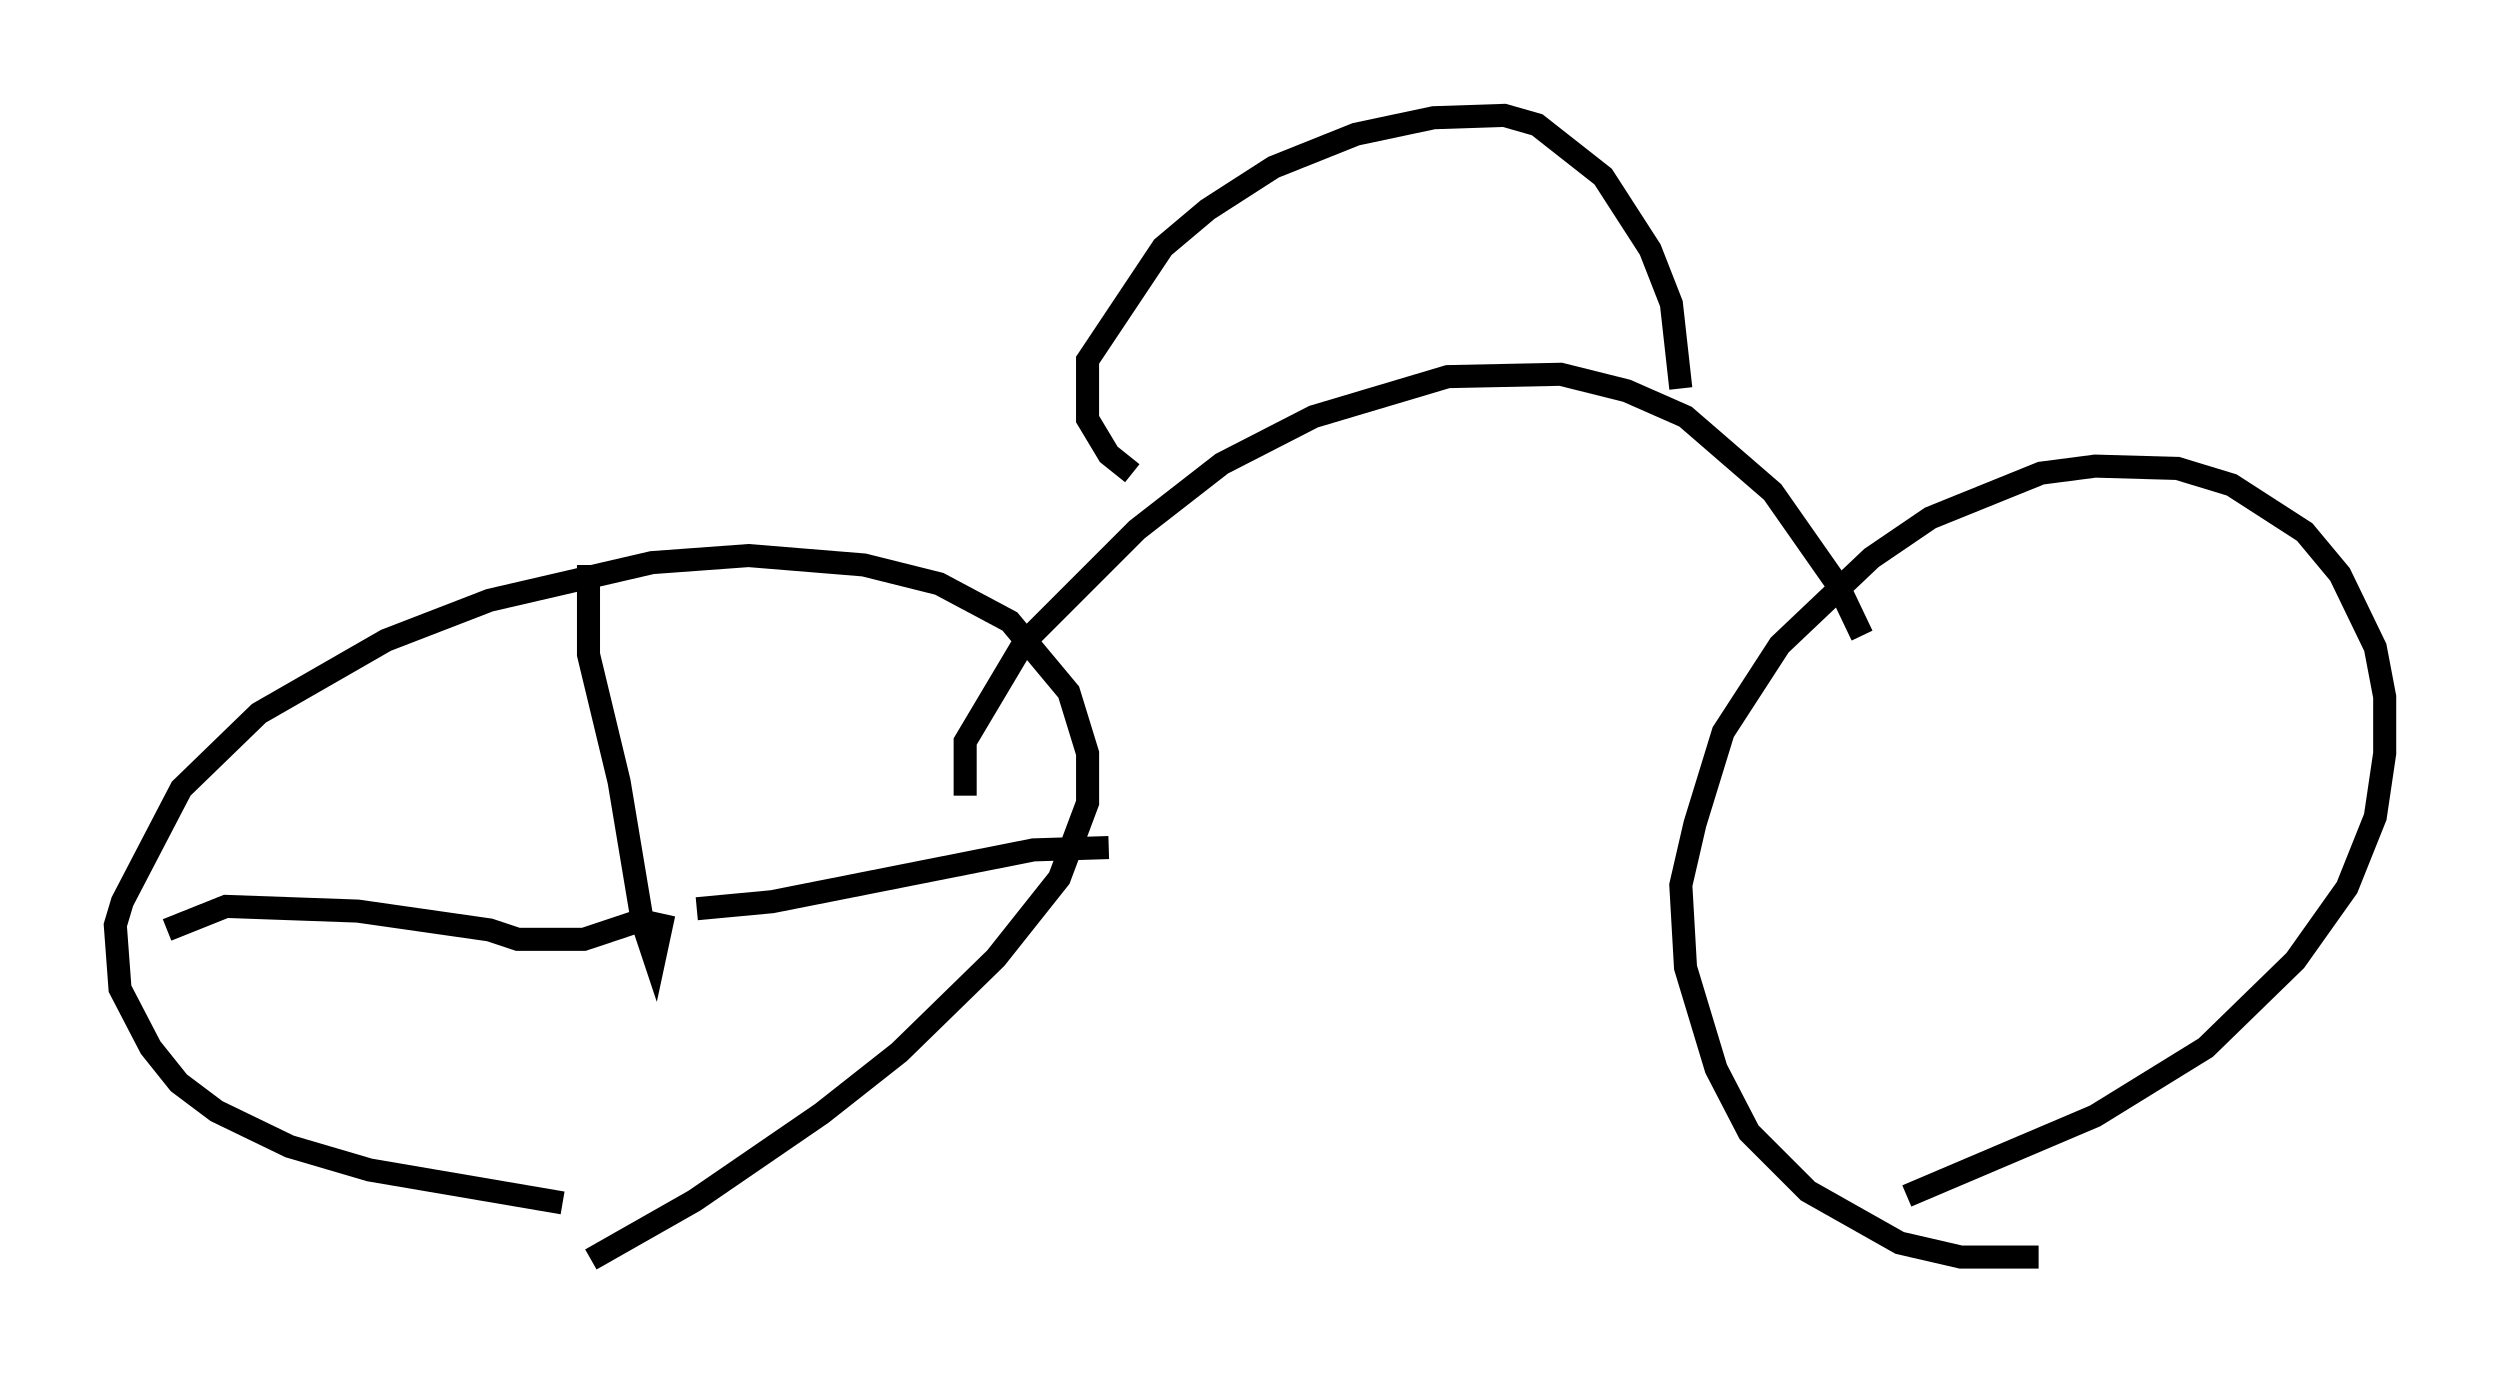 <?xml version="1.0" encoding="utf-8" ?>
<svg baseProfile="full" height="59.613" version="1.1" width="108.409" xmlns="http://www.w3.org/2000/svg" xmlns:ev="http://www.w3.org/2001/xml-events" xmlns:xlink="http://www.w3.org/1999/xlink"><defs /><rect fill="white" height="59.613" width="108.409" x="0" y="0" /><path d="M28.786, 52.163 m-4.39, 0.0 l-8.371, -1.429 -3.471, -1.021 l-3.165, -1.531 -1.633, -1.225 l-1.225, -1.531 -1.327, -2.552 l-0.204, -2.756 0.306, -1.021 l2.552, -4.9 3.369, -3.267 l5.513, -3.165 4.492, -1.735 l7.044, -1.633 4.185, -0.306 l5.002, 0.408 3.267, 0.817 l3.063, 1.633 2.552, 3.063 l0.817, 2.654 0.0, 2.144 l-1.225, 3.267 -2.756, 3.471 l-4.185, 4.083 -3.369, 2.654 l-5.513, 3.777 -4.492, 2.552 m16.231, -20.111 l0.0, -2.348 2.552, -4.288 l4.9, -4.9 3.675, -2.858 l3.981, -2.042 5.819, -1.735 l4.9, -0.102 2.858, 0.715 l2.552, 1.123 3.777, 3.267 l2.858, 4.083 1.021, 2.144 m7.656, 26.95 l-3.369, 0.0 -2.654, -0.613 l-3.981, -2.246 -2.552, -2.552 l-1.429, -2.756 -1.327, -4.39 l-0.204, -3.573 0.613, -2.654 l1.225, -3.981 2.45, -3.777 l3.981, -3.777 2.552, -1.735 l4.798, -1.94 2.348, -0.306 l3.573, 0.102 2.348, 0.715 l3.165, 2.042 1.531, 1.838 l1.531, 3.165 0.408, 2.144 l0.0, 2.45 -0.408, 2.756 l-1.225, 3.063 -2.246, 3.165 l-3.879, 3.777 -4.798, 2.96 l-8.167, 3.471 m-33.586, -31.34 l-1.021, -0.817 -0.919, -1.531 l0.0, -2.552 3.267, -4.9 l1.94, -1.633 2.858, -1.838 l3.573, -1.429 3.369, -0.715 l3.063, -0.102 1.429, 0.408 l2.858, 2.246 2.042, 3.165 l0.919, 2.348 0.408, 3.675 m-47.367, 7.656 l0.0, 3.879 1.327, 5.513 l1.021, 6.125 0.51, 1.531 l0.306, -1.429 -0.919, -0.204 l-2.45, 0.817 -2.858, 0.0 l-1.225, -0.408 -5.717, -0.817 l-5.717, -0.204 -2.552, 1.021 m22.969, -0.919 l3.267, -0.306 11.331, -2.246 l3.267, -0.102 " fill="none" stroke="black" stroke-width="1" /></svg>